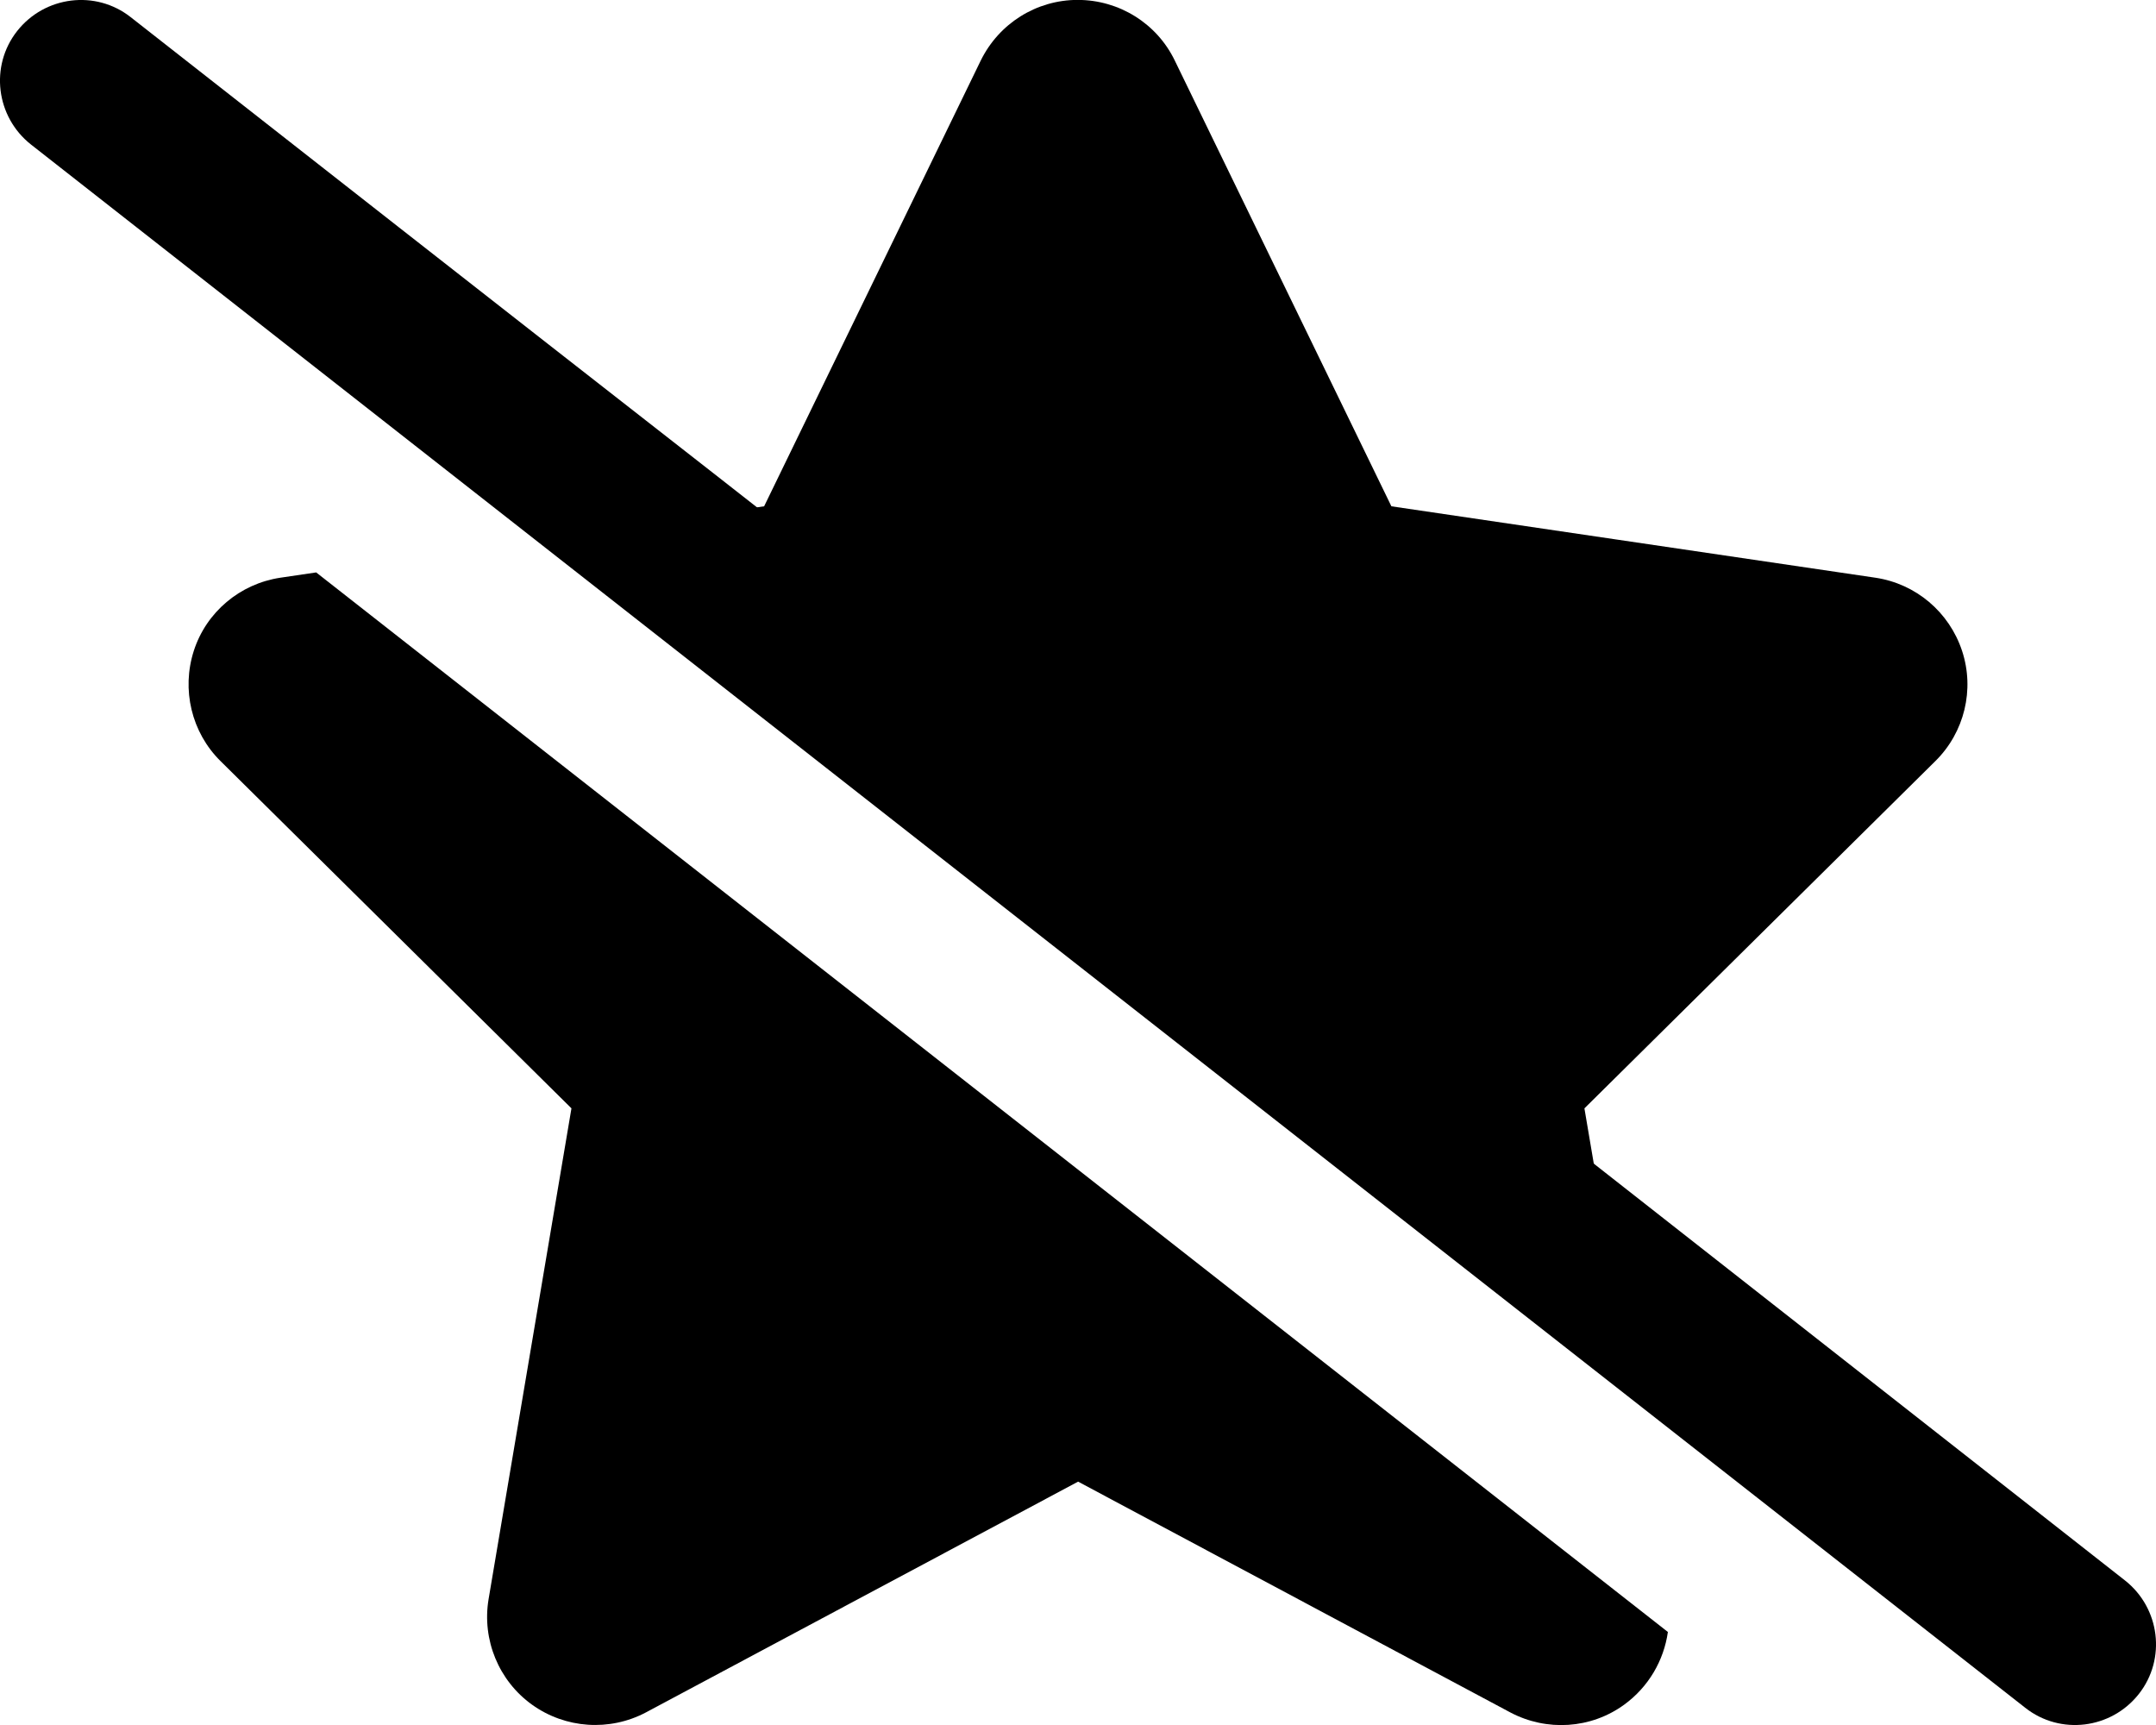 <svg version="1.1" viewBox="0 0 640 512" xml:space="preserve" xmlns="http://www.w3.org/2000/svg"><path d="m319.93-0.029c-12.3 0-23.399 7-28.799 18l-64.301 132.3-67.271 9.932c26.672 20.837 161.22 126.37 325.42 255.2l-14.65-86.428 104.2-103.1c8.6-8.5 11.7-21.199 7.9-32.699-3.8-11.5-13.699-19.901-25.699-21.701l-143.7-21.199-64.299-132.3c-5.3-11-16.501-18-28.801-18zm-226.07 169.93-10.627 1.568c-12 1.8-22.001 10.201-25.701 21.701-3.7 11.5-0.7 24.199 7.9 32.699l104.2 103.1-24.602 145.7c-2 12 3 24.199 12.9 31.299 9.9 7.1 23.001 8.001 33.801 2.301l128.3-68.5 128.3 68.5c10.8 5.7 23.901 4.899 33.801-2.301 7.202-5.238 11.766-13.079 12.973-21.578l-401.25-314.49z"/><path d="m38.8 5.1c-10.4-8.2-25.5-6.3-33.7 4.1s-6.3 25.5 4.1 33.7l592 464c10.4 8.2 25.5 6.3 33.7-4.1s6.3-25.5-4.1-33.7c-601.7-472.17-317.2-248.63-592-464z"/></svg>
